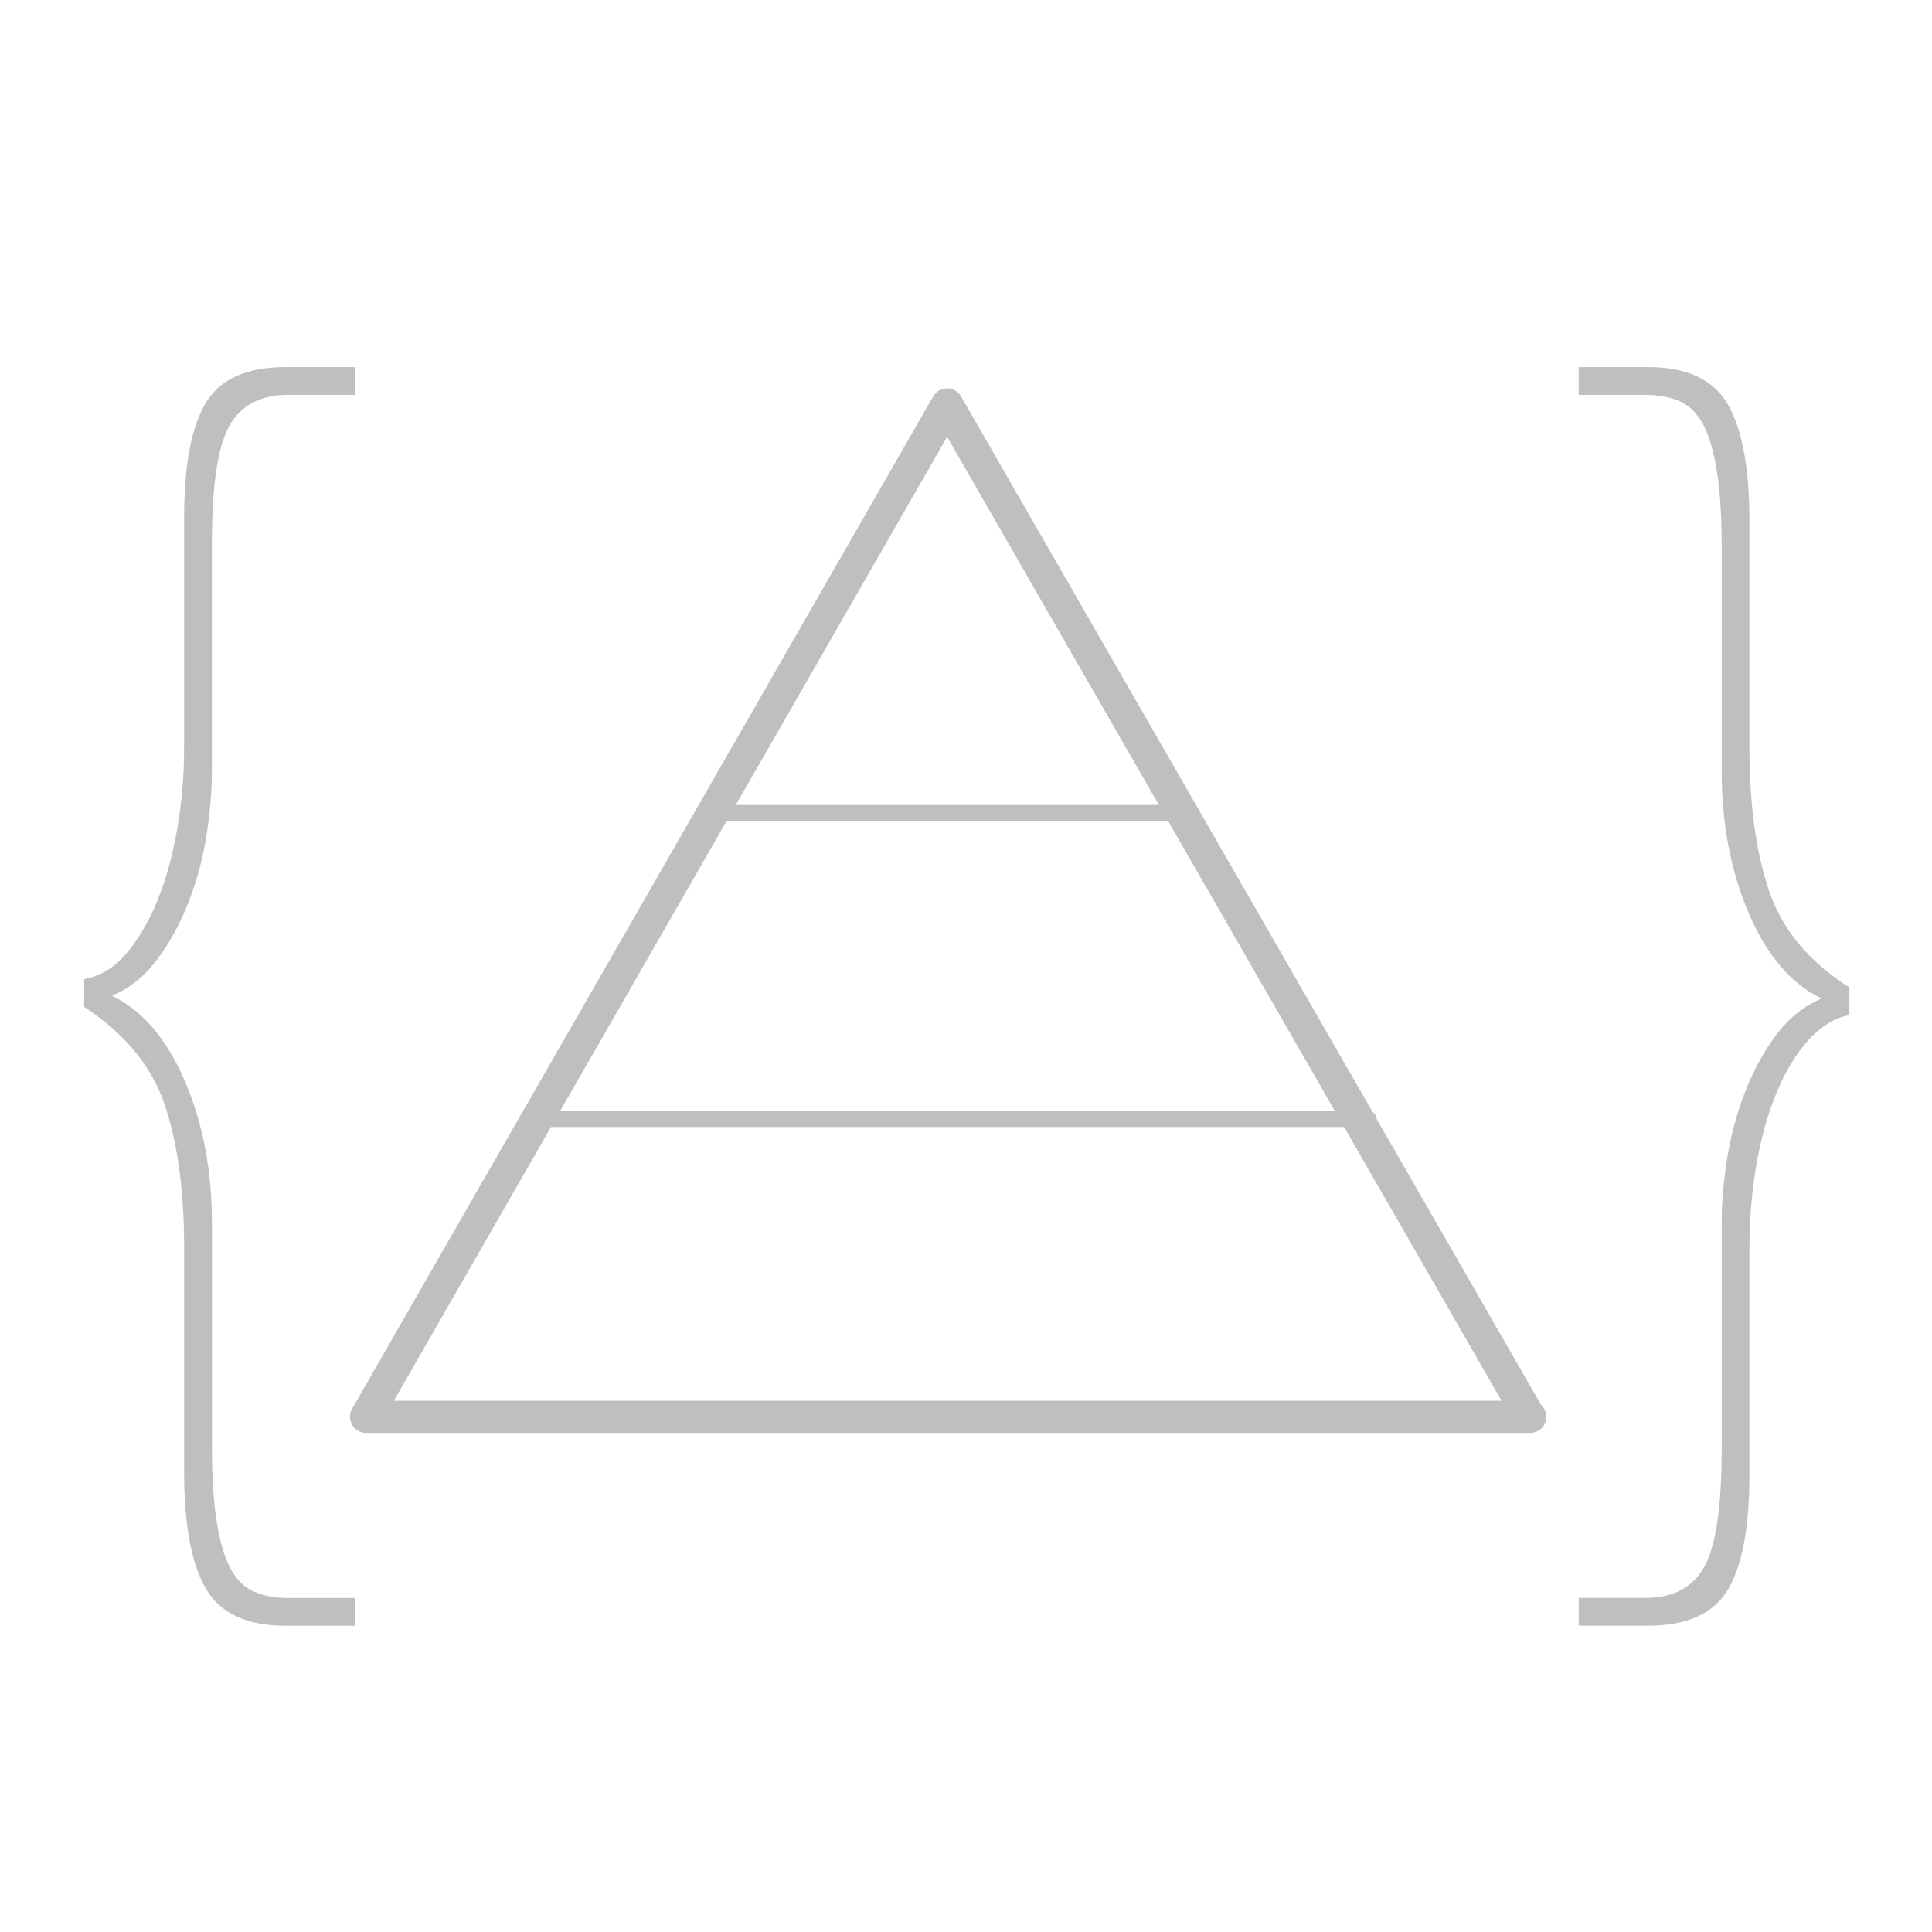<svg xmlns="http://www.w3.org/2000/svg" viewBox="0 0 120 120"><g opacity=".25"><path fill="none" stroke="#000" stroke-width="2" stroke-linecap="round" stroke-linejoin="round" stroke-miterlimit="10" d="M95.045 88H22.737l36.09-62.875L94.99 88z"/><path fill="none" stroke="#000" stroke-linecap="round" stroke-linejoin="round" stroke-miterlimit="10" d="M33 69.5h52M45 50.5h28"/><path d="M12.772 98.65c-.892-1.55-1.336-3.964-1.336-7.24V77.45c0-3.504-.403-6.45-1.207-8.835-.806-2.384-2.472-4.41-5-6.077v-1.724c.976-.172 1.838-.69 2.586-1.55.746-.863 1.393-1.954 1.94-3.276.544-1.32.96-2.815 1.25-4.482.286-1.666.43-3.36.43-5.085V32.196c0-3.275.444-5.66 1.336-7.154.89-1.494 2.543-2.24 4.956-2.24h4.31v1.723H17.9c-1.723 0-2.944.646-3.662 1.94-.72 1.292-1.077 3.72-1.077 7.282v14.136c0 1.265-.115 2.615-.344 4.05-.23 1.438-.603 2.817-1.12 4.138-.517 1.322-1.164 2.5-1.94 3.534s-1.71 1.782-2.8 2.24c1.896.92 3.405 2.688 4.525 5.302 1.122 2.615 1.682 5.56 1.682 8.835V89.86c0 1.896.1 3.46.302 4.697.2 1.235.487 2.198.862 2.888.373.69.862 1.164 1.465 1.422.604.26 1.307.388 2.113.388h4.137v1.724h-4.31c-2.415-.002-4.068-.778-4.958-2.33zM107.324 25.13c.89 1.55 1.336 3.964 1.336 7.24v14.048c0 3.506.4 6.464 1.207 8.878.804 2.413 2.47 4.425 5 6.033v1.723c-.92.172-1.768.69-2.544 1.55-.776.863-1.437 1.955-1.982 3.276-.546 1.322-.962 2.815-1.25 4.48-.287 1.668-.43 3.362-.43 5.086v14.136c0 3.275-.446 5.66-1.336 7.154-.89 1.494-2.543 2.24-4.956 2.24h-4.31v-1.723h4.137c1.724 0 2.944-.646 3.663-1.94.718-1.292 1.077-3.72 1.077-7.282V75.983c0-1.263.114-2.614.345-4.05.23-1.437.603-2.816 1.12-4.138.517-1.32 1.164-2.5 1.94-3.534.775-1.034 1.708-1.78 2.8-2.24-1.896-.92-3.404-2.686-4.525-5.302-1.12-2.614-1.68-5.56-1.68-8.835V33.92c0-1.896-.102-3.46-.303-4.697-.202-1.235-.49-2.198-.862-2.887-.374-.69-.862-1.164-1.465-1.422s-1.308-.388-2.112-.388h-4.137v-1.724h4.31c2.415 0 4.066.775 4.958 2.327z"/></g></svg>